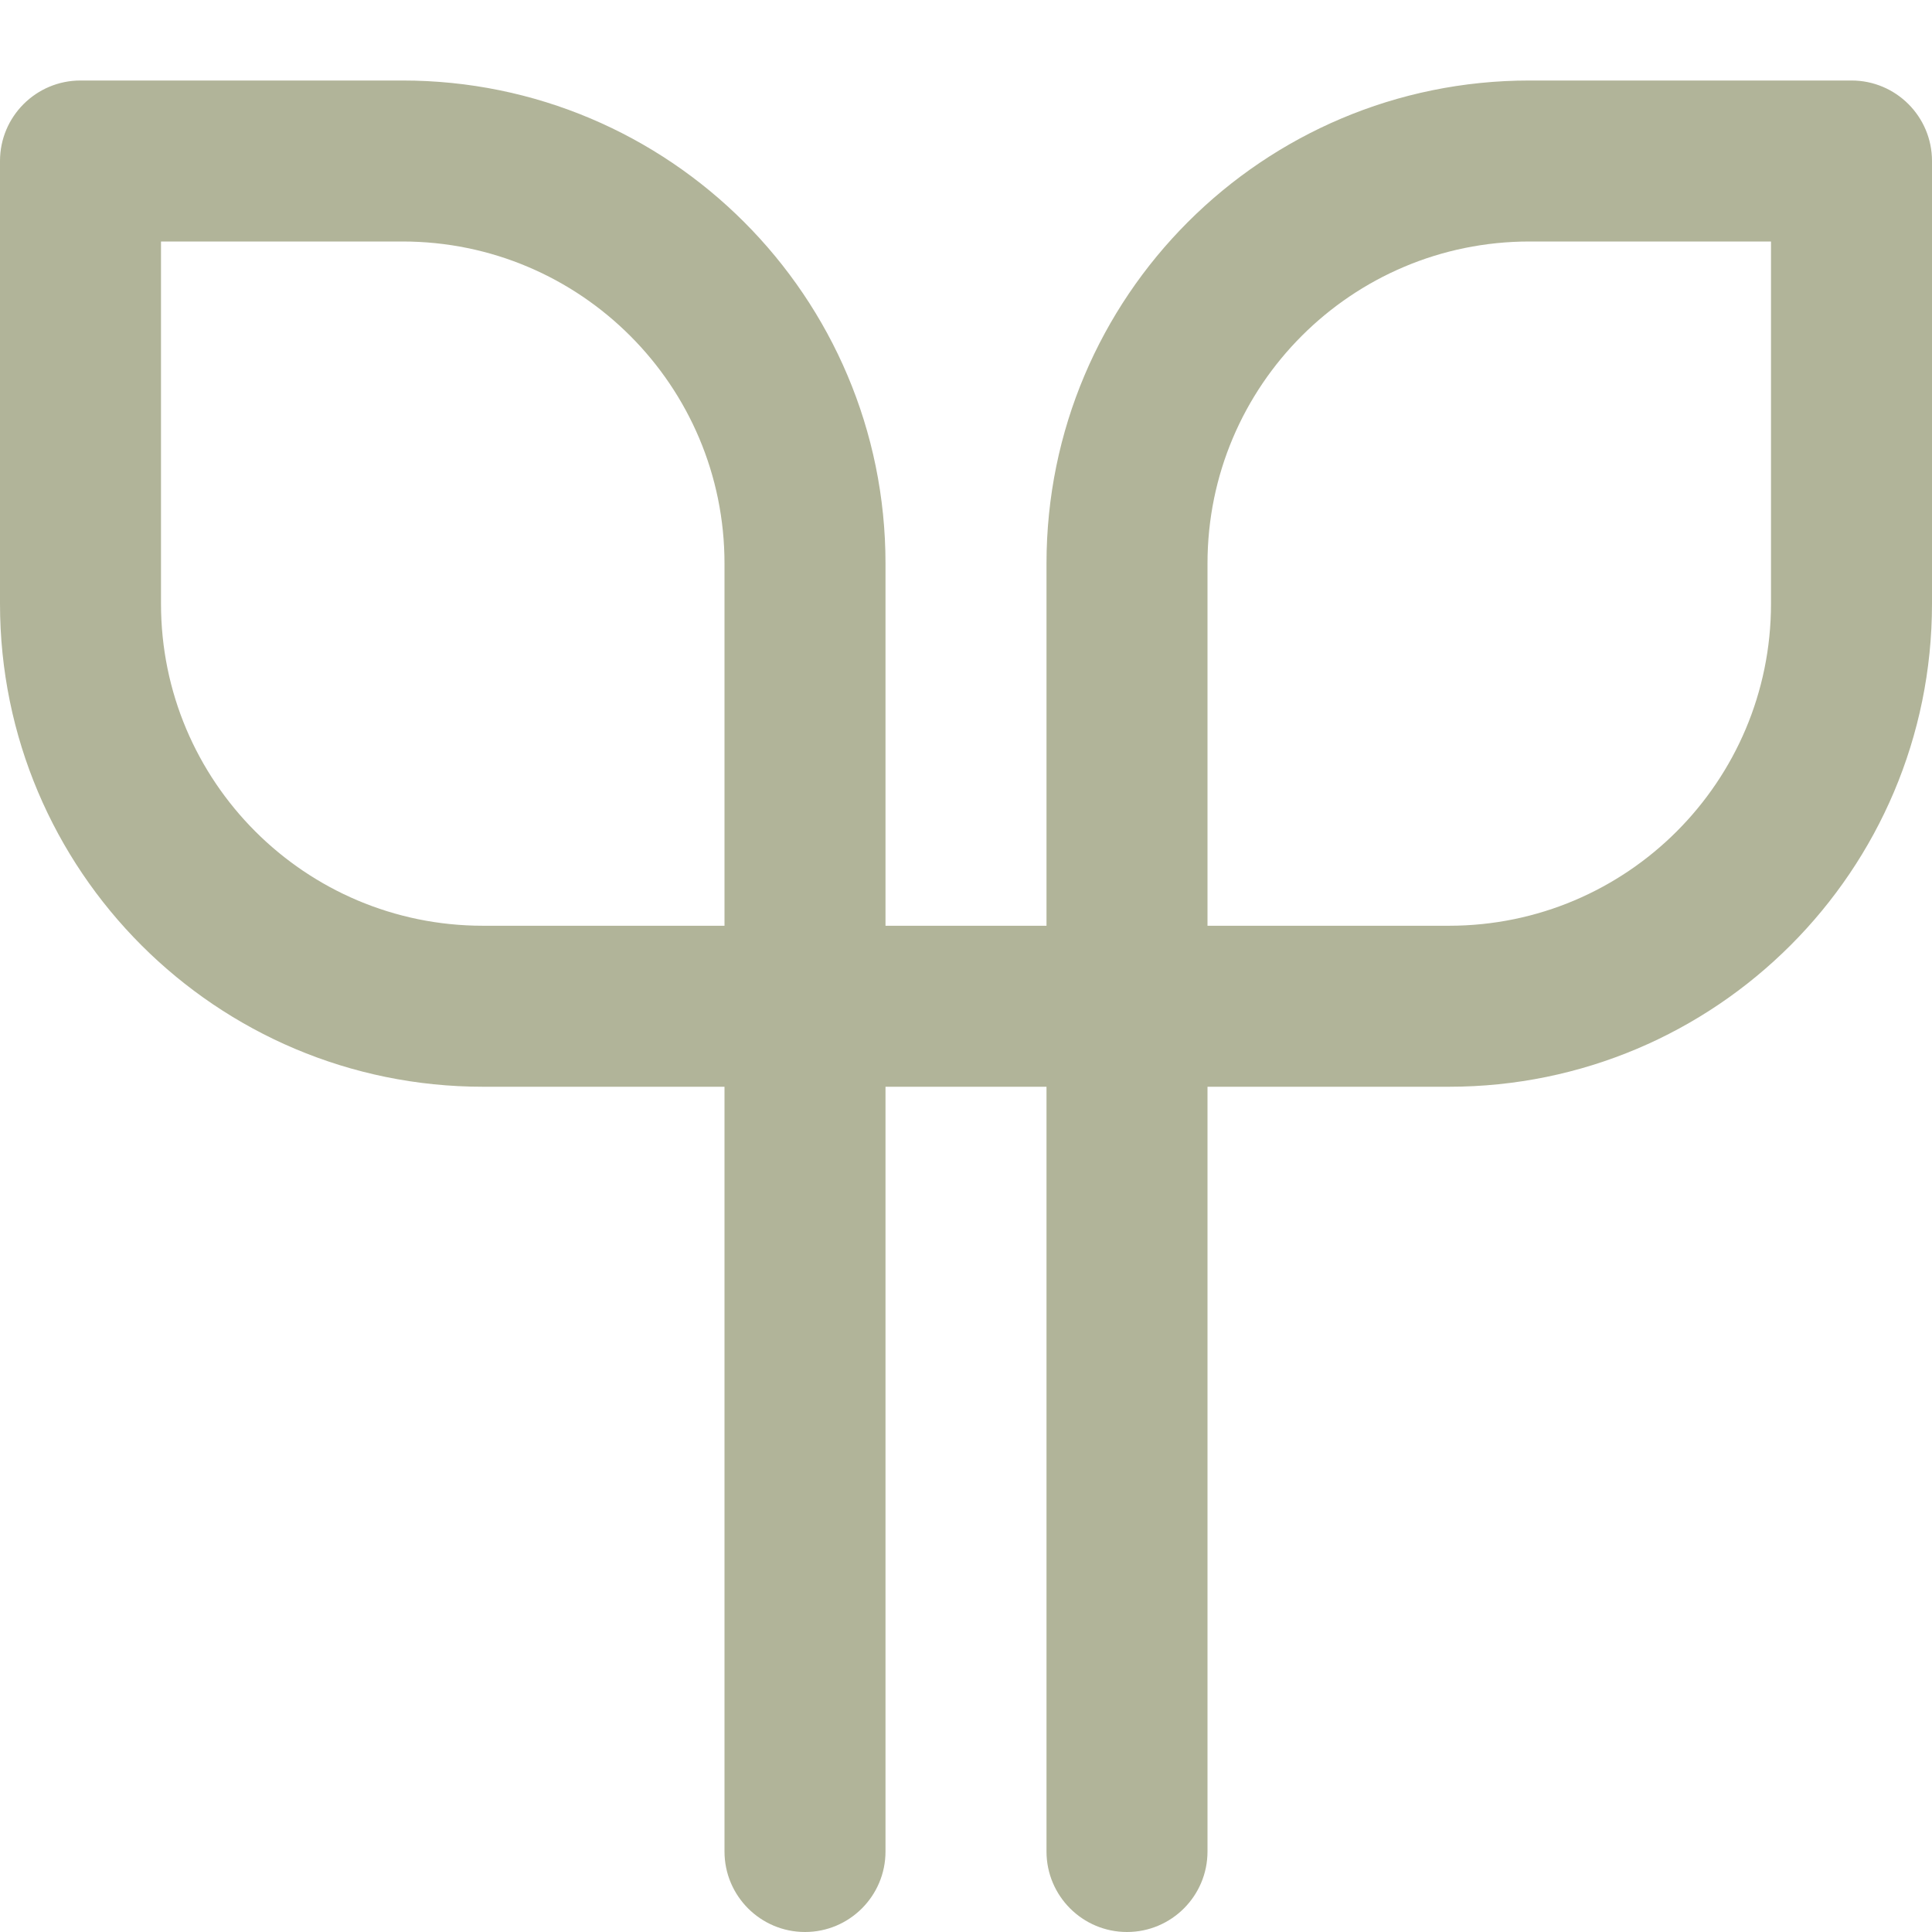 <svg width="24" height="24" viewBox="0 0 24 24" fill="none" xmlns="http://www.w3.org/2000/svg">
<path fill-rule="evenodd" clip-rule="evenodd" d="M0 2C0 1.448 0.448 1 1 1H5C8.314 1 11 3.686 11 7V11.5H13V7C13 3.686 15.686 1 19 1H23C23.552 1 24 1.448 24 2V7.5C24 10.814 21.314 13.5 18 13.5H15V23C15 23.552 14.552 24 14 24C13.448 24 13 23.552 13 23V13.5H11V23C11 23.552 10.552 24 10 24C9.448 24 9 23.552 9 23V13.5H6C2.686 13.5 0 10.814 0 7.5V2ZM9 11.5V7C9 4.791 7.209 3 5 3H2V7.5C2 9.709 3.791 11.5 6 11.5H9ZM15 11.5H18C20.209 11.5 22 9.709 22 7.5V3H19C16.791 3 15 4.791 15 7V11.5Z" fill="#B1B499"/>
</svg>
